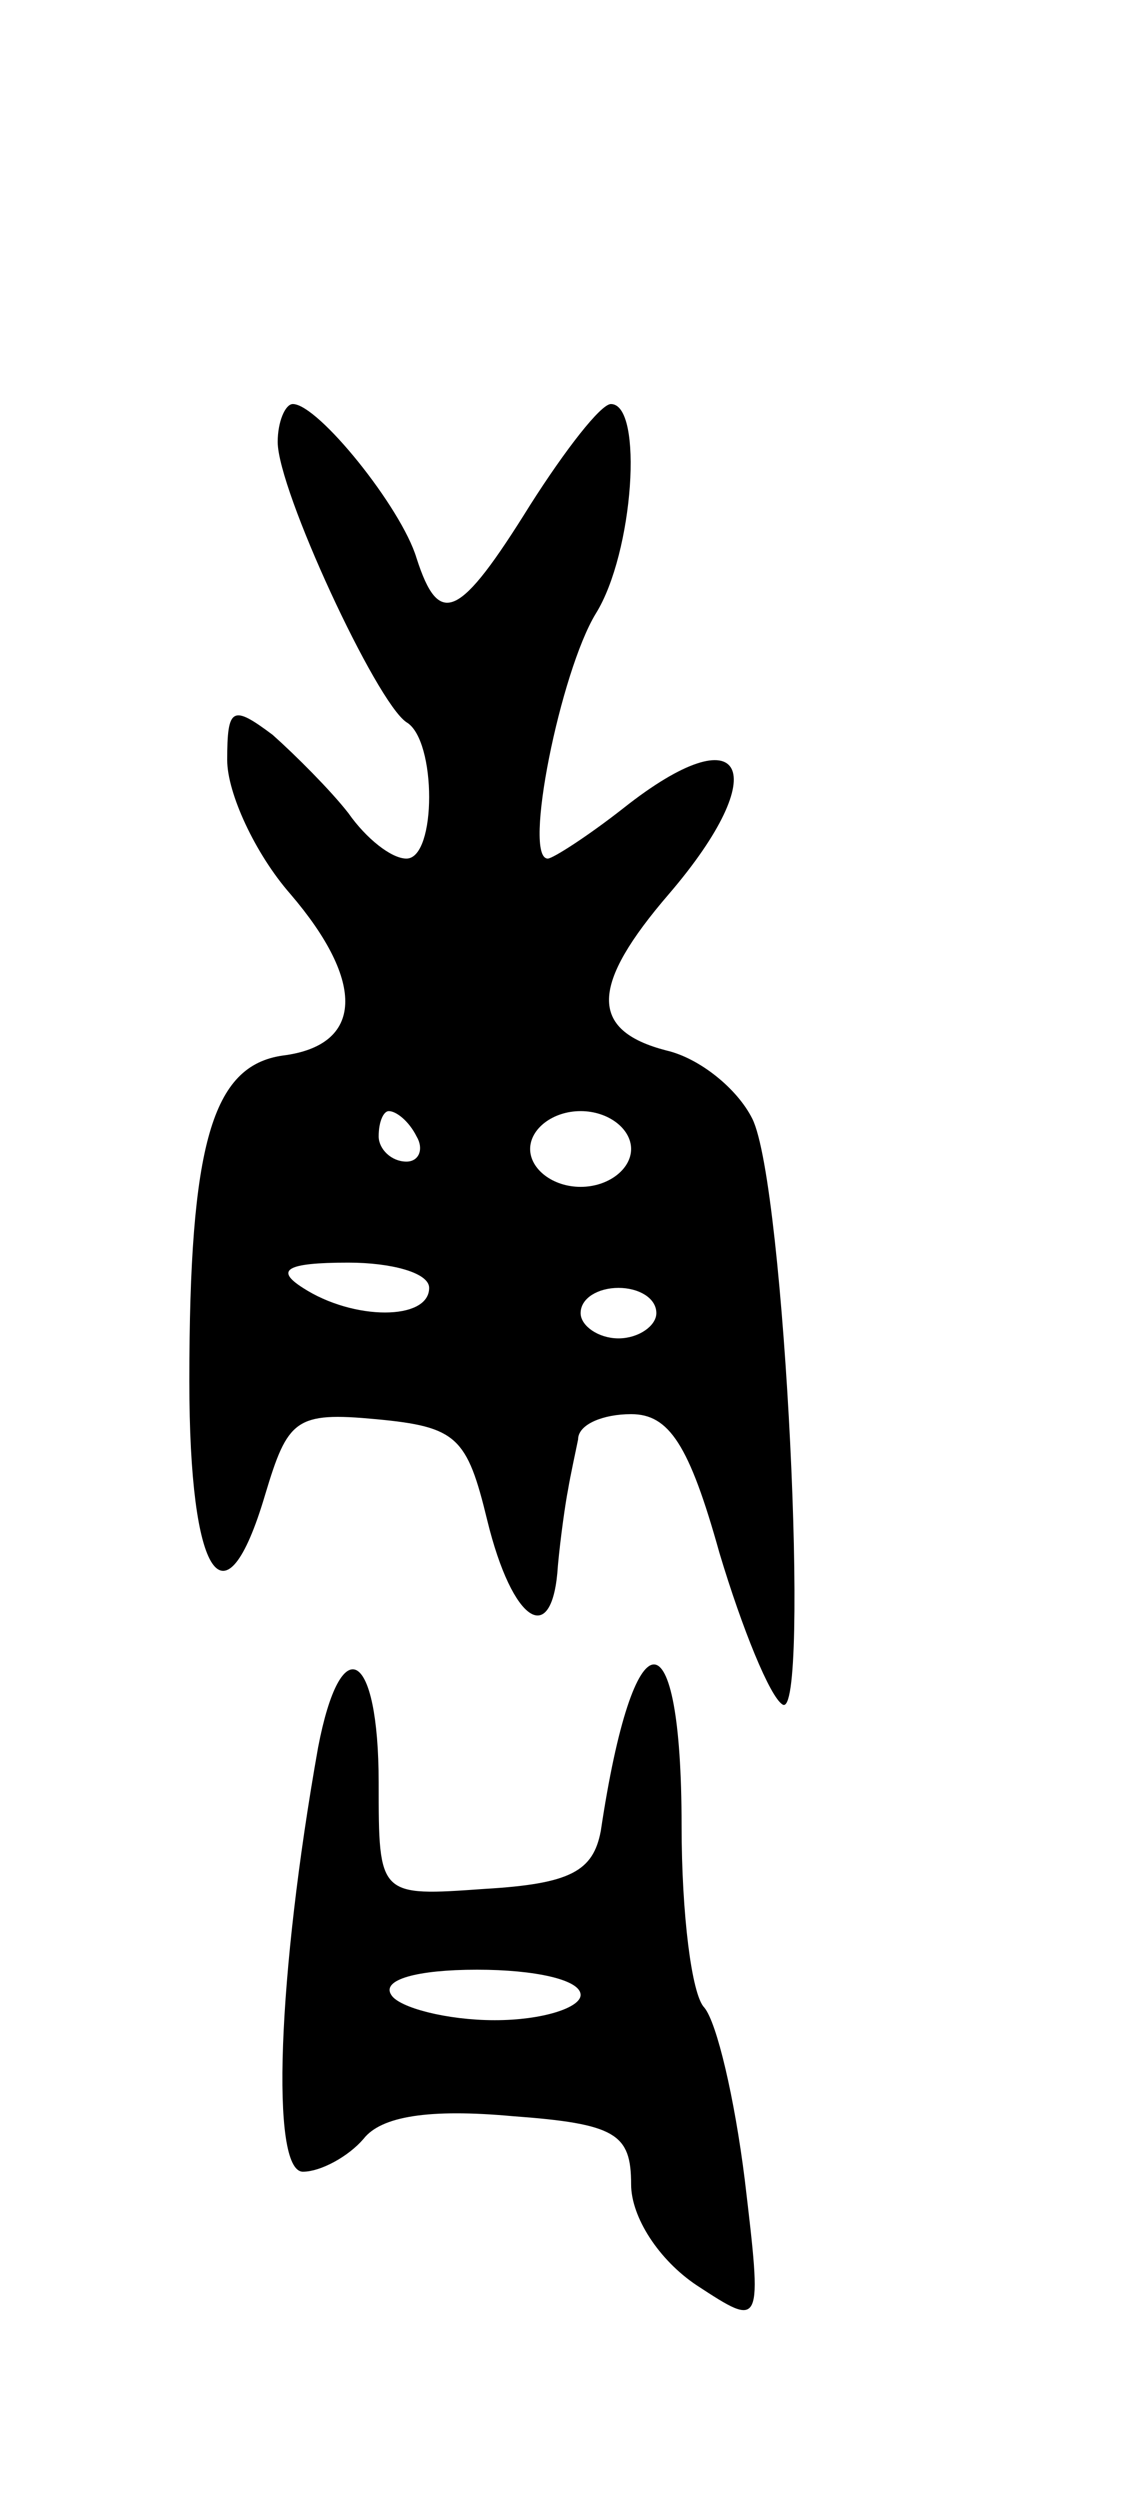 <svg version="1.0" xmlns="http://www.w3.org/2000/svg"
 width="45pt" height="99pt" viewBox="0 0 45 99"
 preserveAspectRatio="xMidYMid meet">
<g transform="translate(0,99) scale(0.1,-0.1)"
fill="#000000" stroke="none">
<path d="M110 815 c0 -19 39 -103 51 -111 12 -7 12 -54 0 -54 -6 0 -16 8 -23
18 -7 9 -21 23 -30 31 -16 12 -18 11 -18 -10 0 -13 11 -37 25 -53 30 -35 29
-60 -3 -64 -28 -4 -37 -35 -37 -129 0 -78 14 -99 30 -45 9 30 12 33 44 30 32
-3 36 -7 44 -40 10 -41 26 -51 28 -18 1 11 3 25 4 30 1 6 3 15 4 20 0 6 10 10
21 10 15 0 23 -12 35 -55 9 -30 20 -57 25 -60 11 -7 1 206 -12 232 -6 12 -21
24 -34 27 -31 8 -30 26 1 62 42 49 30 72 -18 34 -14 -11 -28 -20 -30 -20 -10
0 5 74 19 97 15 24 19 83 6 83 -4 0 -18 -18 -32 -40 -28 -45 -36 -49 -45 -21
-6 20 -39 61 -49 61 -3 0 -6 -7 -6 -15z m55 -275 c3 -5 1 -10 -4 -10 -6 0 -11
5 -11 10 0 6 2 10 4 10 3 0 8 -4 11 -10z m85 -5 c0 -8 -9 -15 -20 -15 -11 0
-20 7 -20 15 0 8 9 15 20 15 11 0 20 -7 20 -15z m-80 -55 c0 -13 -30 -13 -50
0 -11 7 -7 10 18 10 17 0 32 -4 32 -10z m90 -10 c0 -5 -7 -10 -15 -10 -8 0
-15 5 -15 10 0 6 7 10 15 10 8 0 15 -4 15 -10z"/>
<path d="M126 298 c-16 -90 -19 -168 -6 -168 7 0 18 6 24 13 7 9 26 12 59 9
41 -3 47 -7 47 -27 0 -13 11 -30 26 -40 26 -17 26 -17 19 42 -4 32 -11 62 -16
68 -5 5 -9 37 -9 72 0 86 -19 85 -32 -2 -3 -16 -12 -21 -46 -23 -42 -3 -42 -3
-42 42 0 53 -15 61 -24 14z m104 -98 c0 -5 -15 -10 -34 -10 -19 0 -38 5 -41
10 -4 6 10 10 34 10 23 0 41 -4 41 -10z"/>
</g>
</svg>

